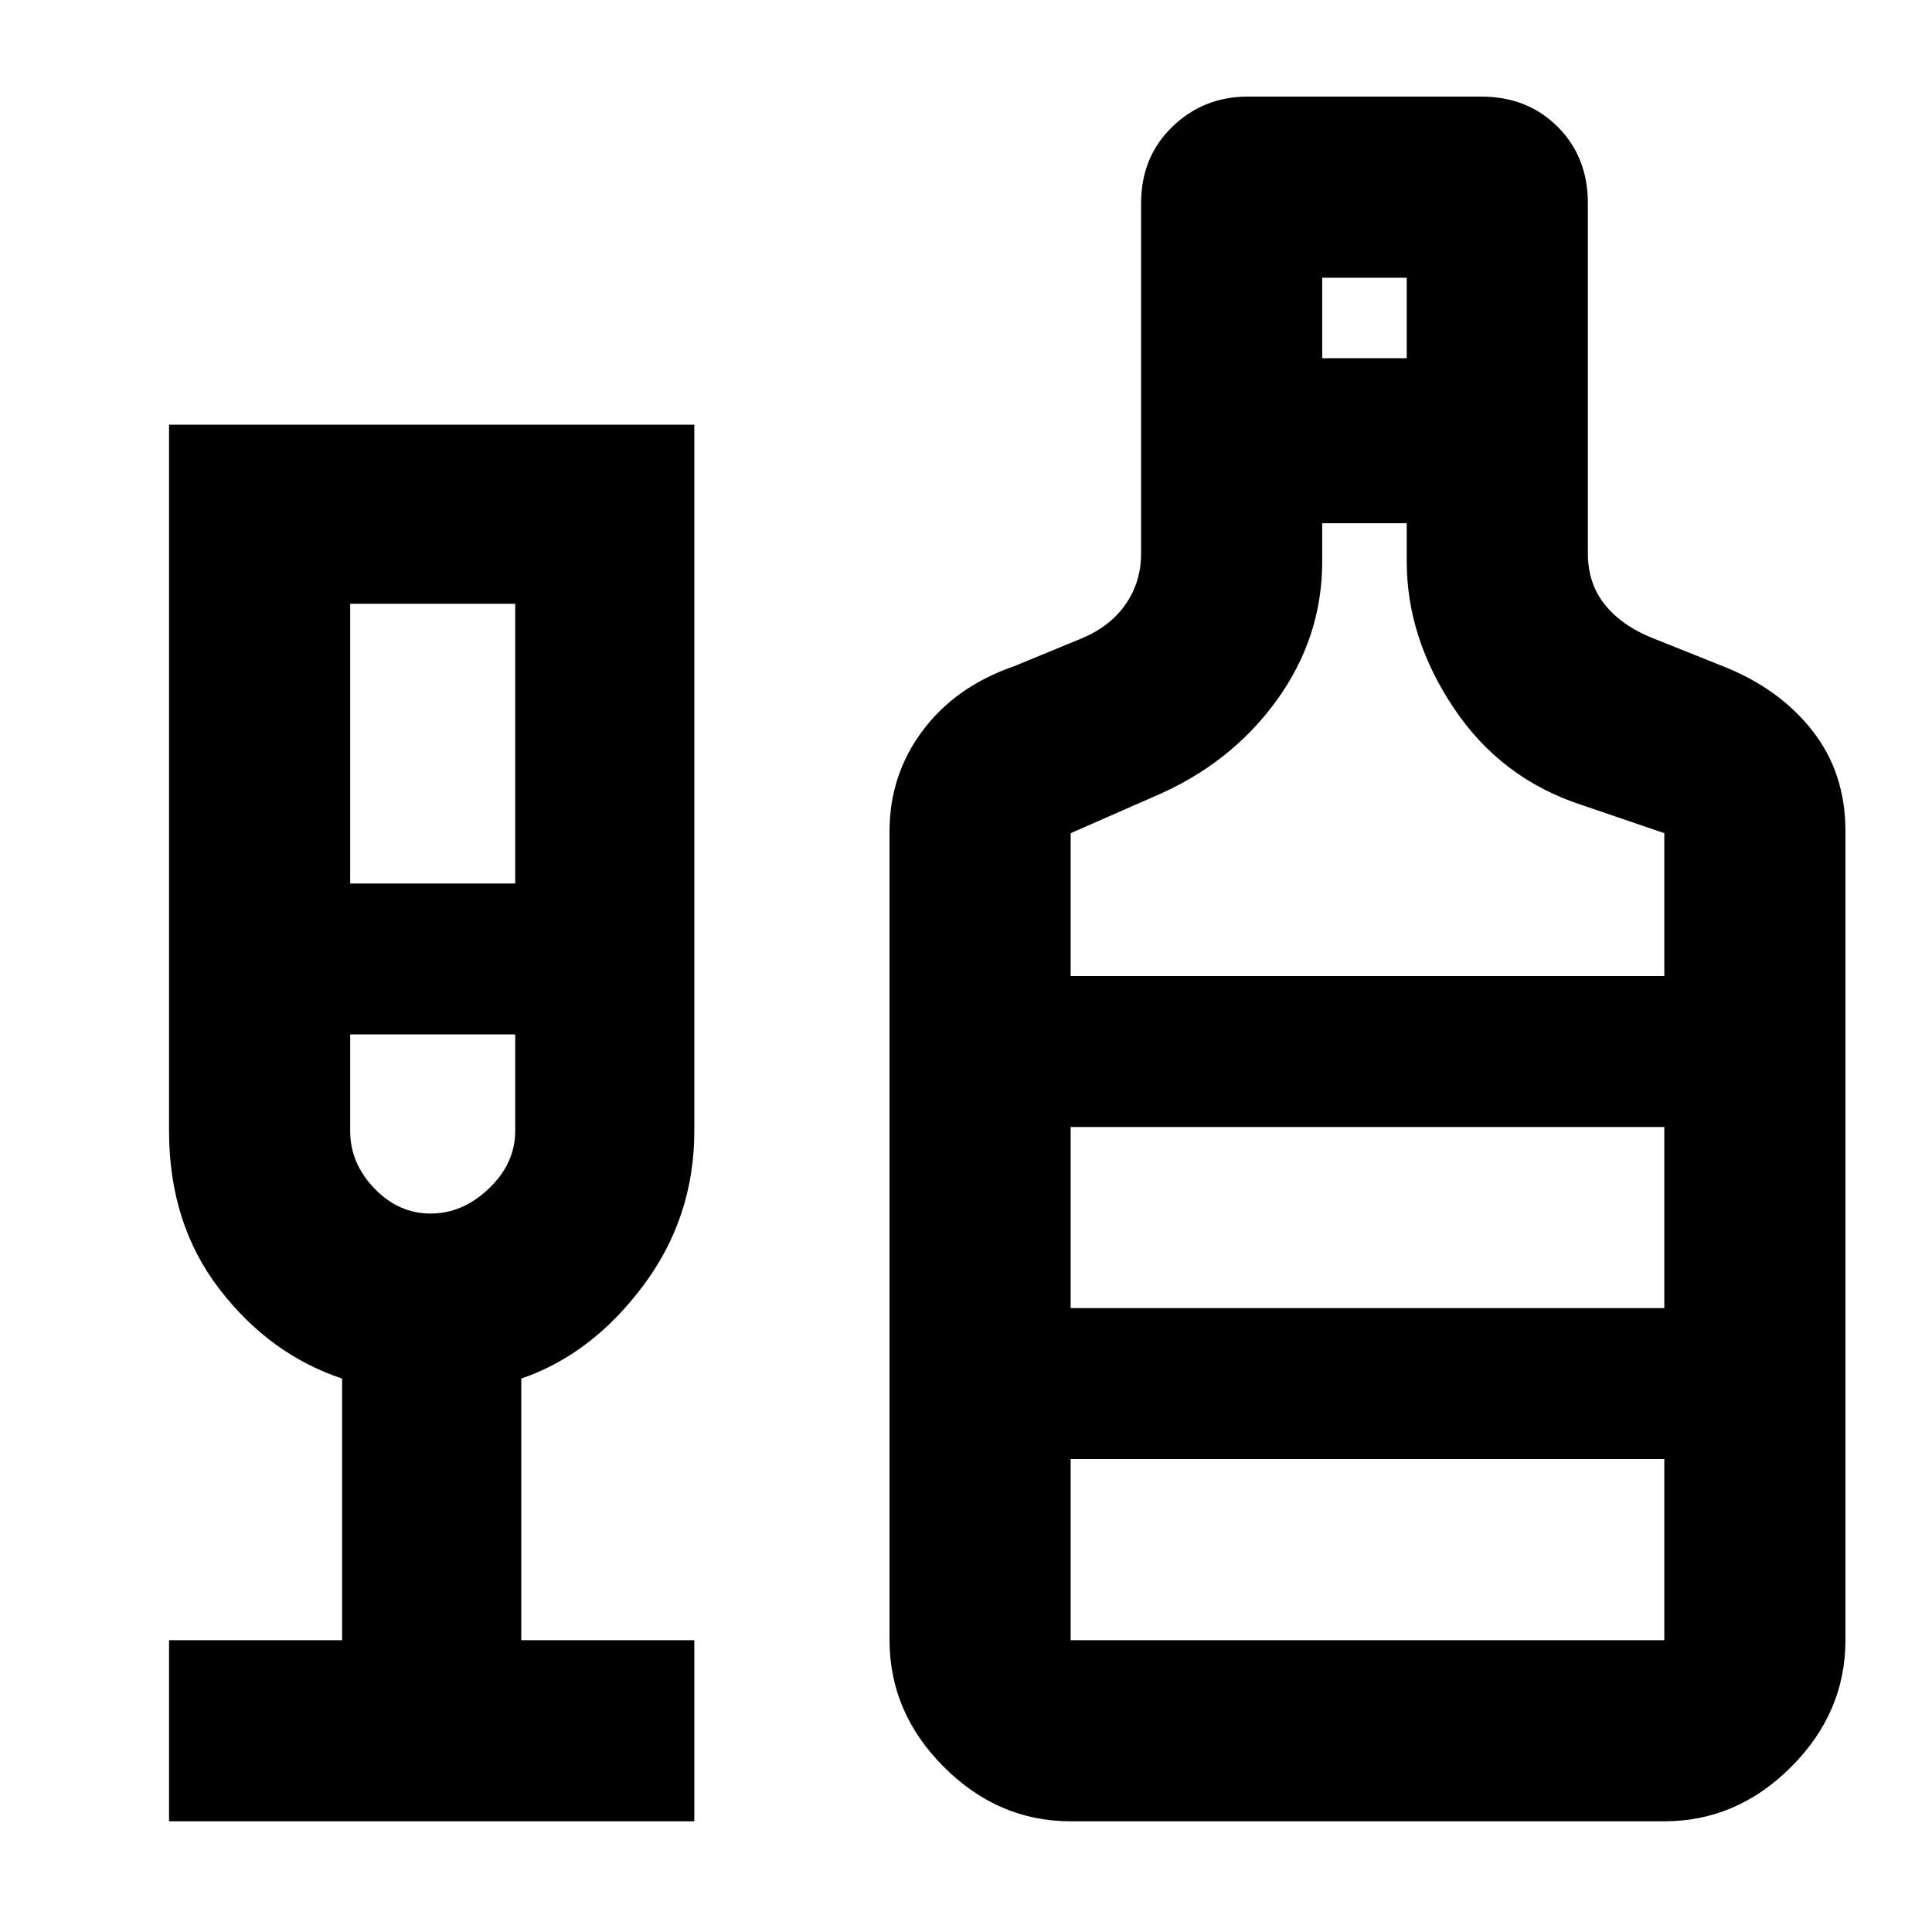 <svg xmlns="http://www.w3.org/2000/svg" height="40" width="40"><path d="M3.5 37.708v-3.75h3.583v-5.416q-1.5-.5-2.541-1.854Q3.5 25.333 3.5 23.417V8.792h10.875v14.625q0 1.791-1.063 3.208-1.062 1.417-2.52 1.917v5.416h3.583v3.75Zm3.75-19.416h3.417V12.5H7.25Zm1.667 6.833q.666 0 1.208-.521.542-.521.542-1.187v-2H7.25v2q0 .666.5 1.187t1.167.521Zm13.25 12.583q-1.5 0-2.625-1.125t-1.125-2.625v-16.75q0-1.166.687-2.083.688-.917 1.896-1.333l1.417-.584q.583-.25.895-.708.313-.458.313-1.042v-7.25q0-.958.646-1.583T25.833 2h4.834q.958 0 1.583.625t.625 1.583v7.25q0 .625.354 1.063.354.437.979.687l1.459.584q1.166.458 1.854 1.333.687.875.687 2.083v16.75q0 1.5-1.125 2.625t-2.625 1.125Zm5.208-30.291h1.75V5.75h-1.75Zm-5.208 12.791h12.291V17.25l-1.708-.583q-1.667-.542-2.646-2-.979-1.459-.979-3.042v-.792h-1.75v.792q0 1.583-.958 2.896-.959 1.312-2.542 1.979l-1.708.75Zm0 13.75h12.291v-3.75H22.167Zm0-6.875h12.291v-3.75H22.167Zm-13.25-1.958Zm13.25 1.958v-3.75 3.75Z"/></svg>